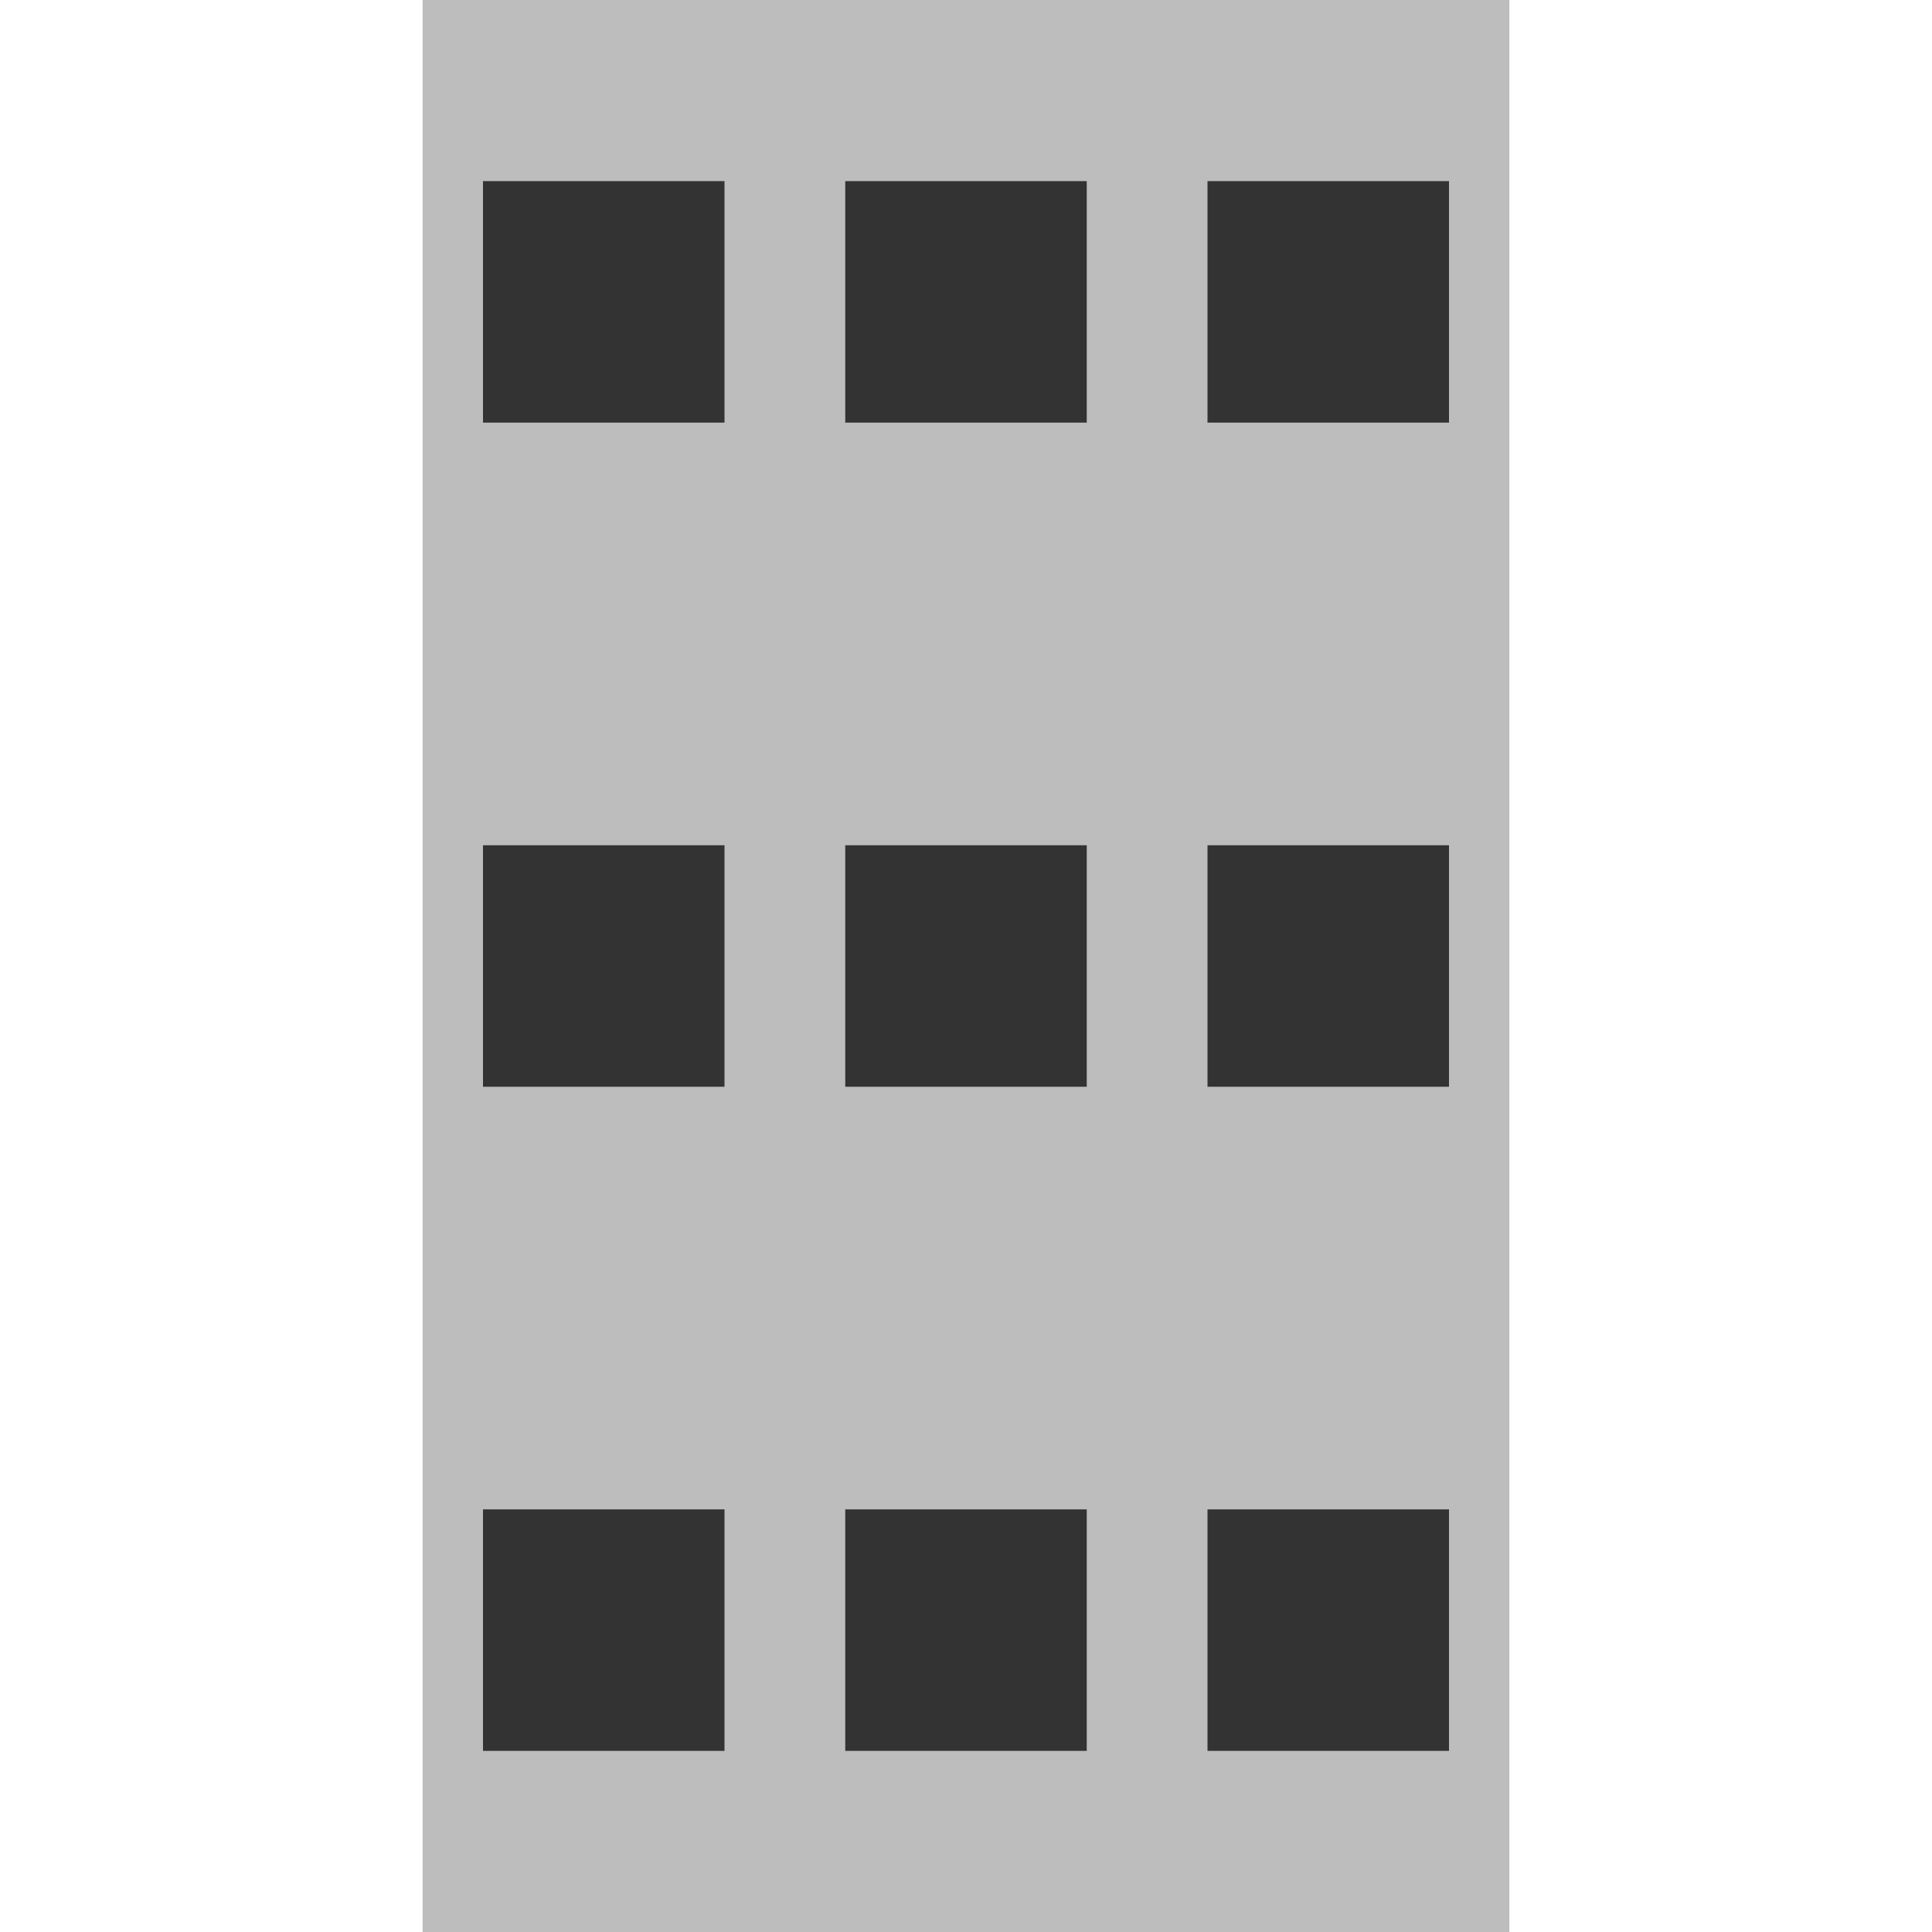 <svg id="mockup" xmlns="http://www.w3.org/2000/svg" viewBox="0 0 16 16"><defs><style>.cls-1{fill:#bdbdbd;}.cls-2{fill:#333;}</style></defs><g id="iconBackground"><rect class="cls-1" y="3.5" width="16" height="9" transform="translate(16) rotate(90)"/></g><g id="IconForeground"><rect class="cls-2" x="10" y="12.5" width="2" height="2" transform="translate(22 27) rotate(180)"/><rect class="cls-2" x="10" y="7" width="2" height="2" transform="translate(22 16) rotate(180)"/><rect class="cls-2" x="10" y="1.5" width="2" height="2" transform="translate(22 5) rotate(180)"/><rect class="cls-2" x="7" y="12.5" width="2" height="2" transform="translate(16 27) rotate(180)"/><rect class="cls-2" x="7" y="7" width="2" height="2" transform="translate(16 16) rotate(180)"/><rect class="cls-2" x="7" y="1.5" width="2" height="2" transform="translate(16 5) rotate(180)"/><rect class="cls-2" x="4" y="12.5" width="2" height="2" transform="translate(10 27) rotate(180)"/><rect class="cls-2" x="4" y="7" width="2" height="2" transform="translate(10 16) rotate(180)"/><rect class="cls-2" x="4" y="1.5" width="2" height="2" transform="translate(10 5) rotate(180)"/></g></svg>